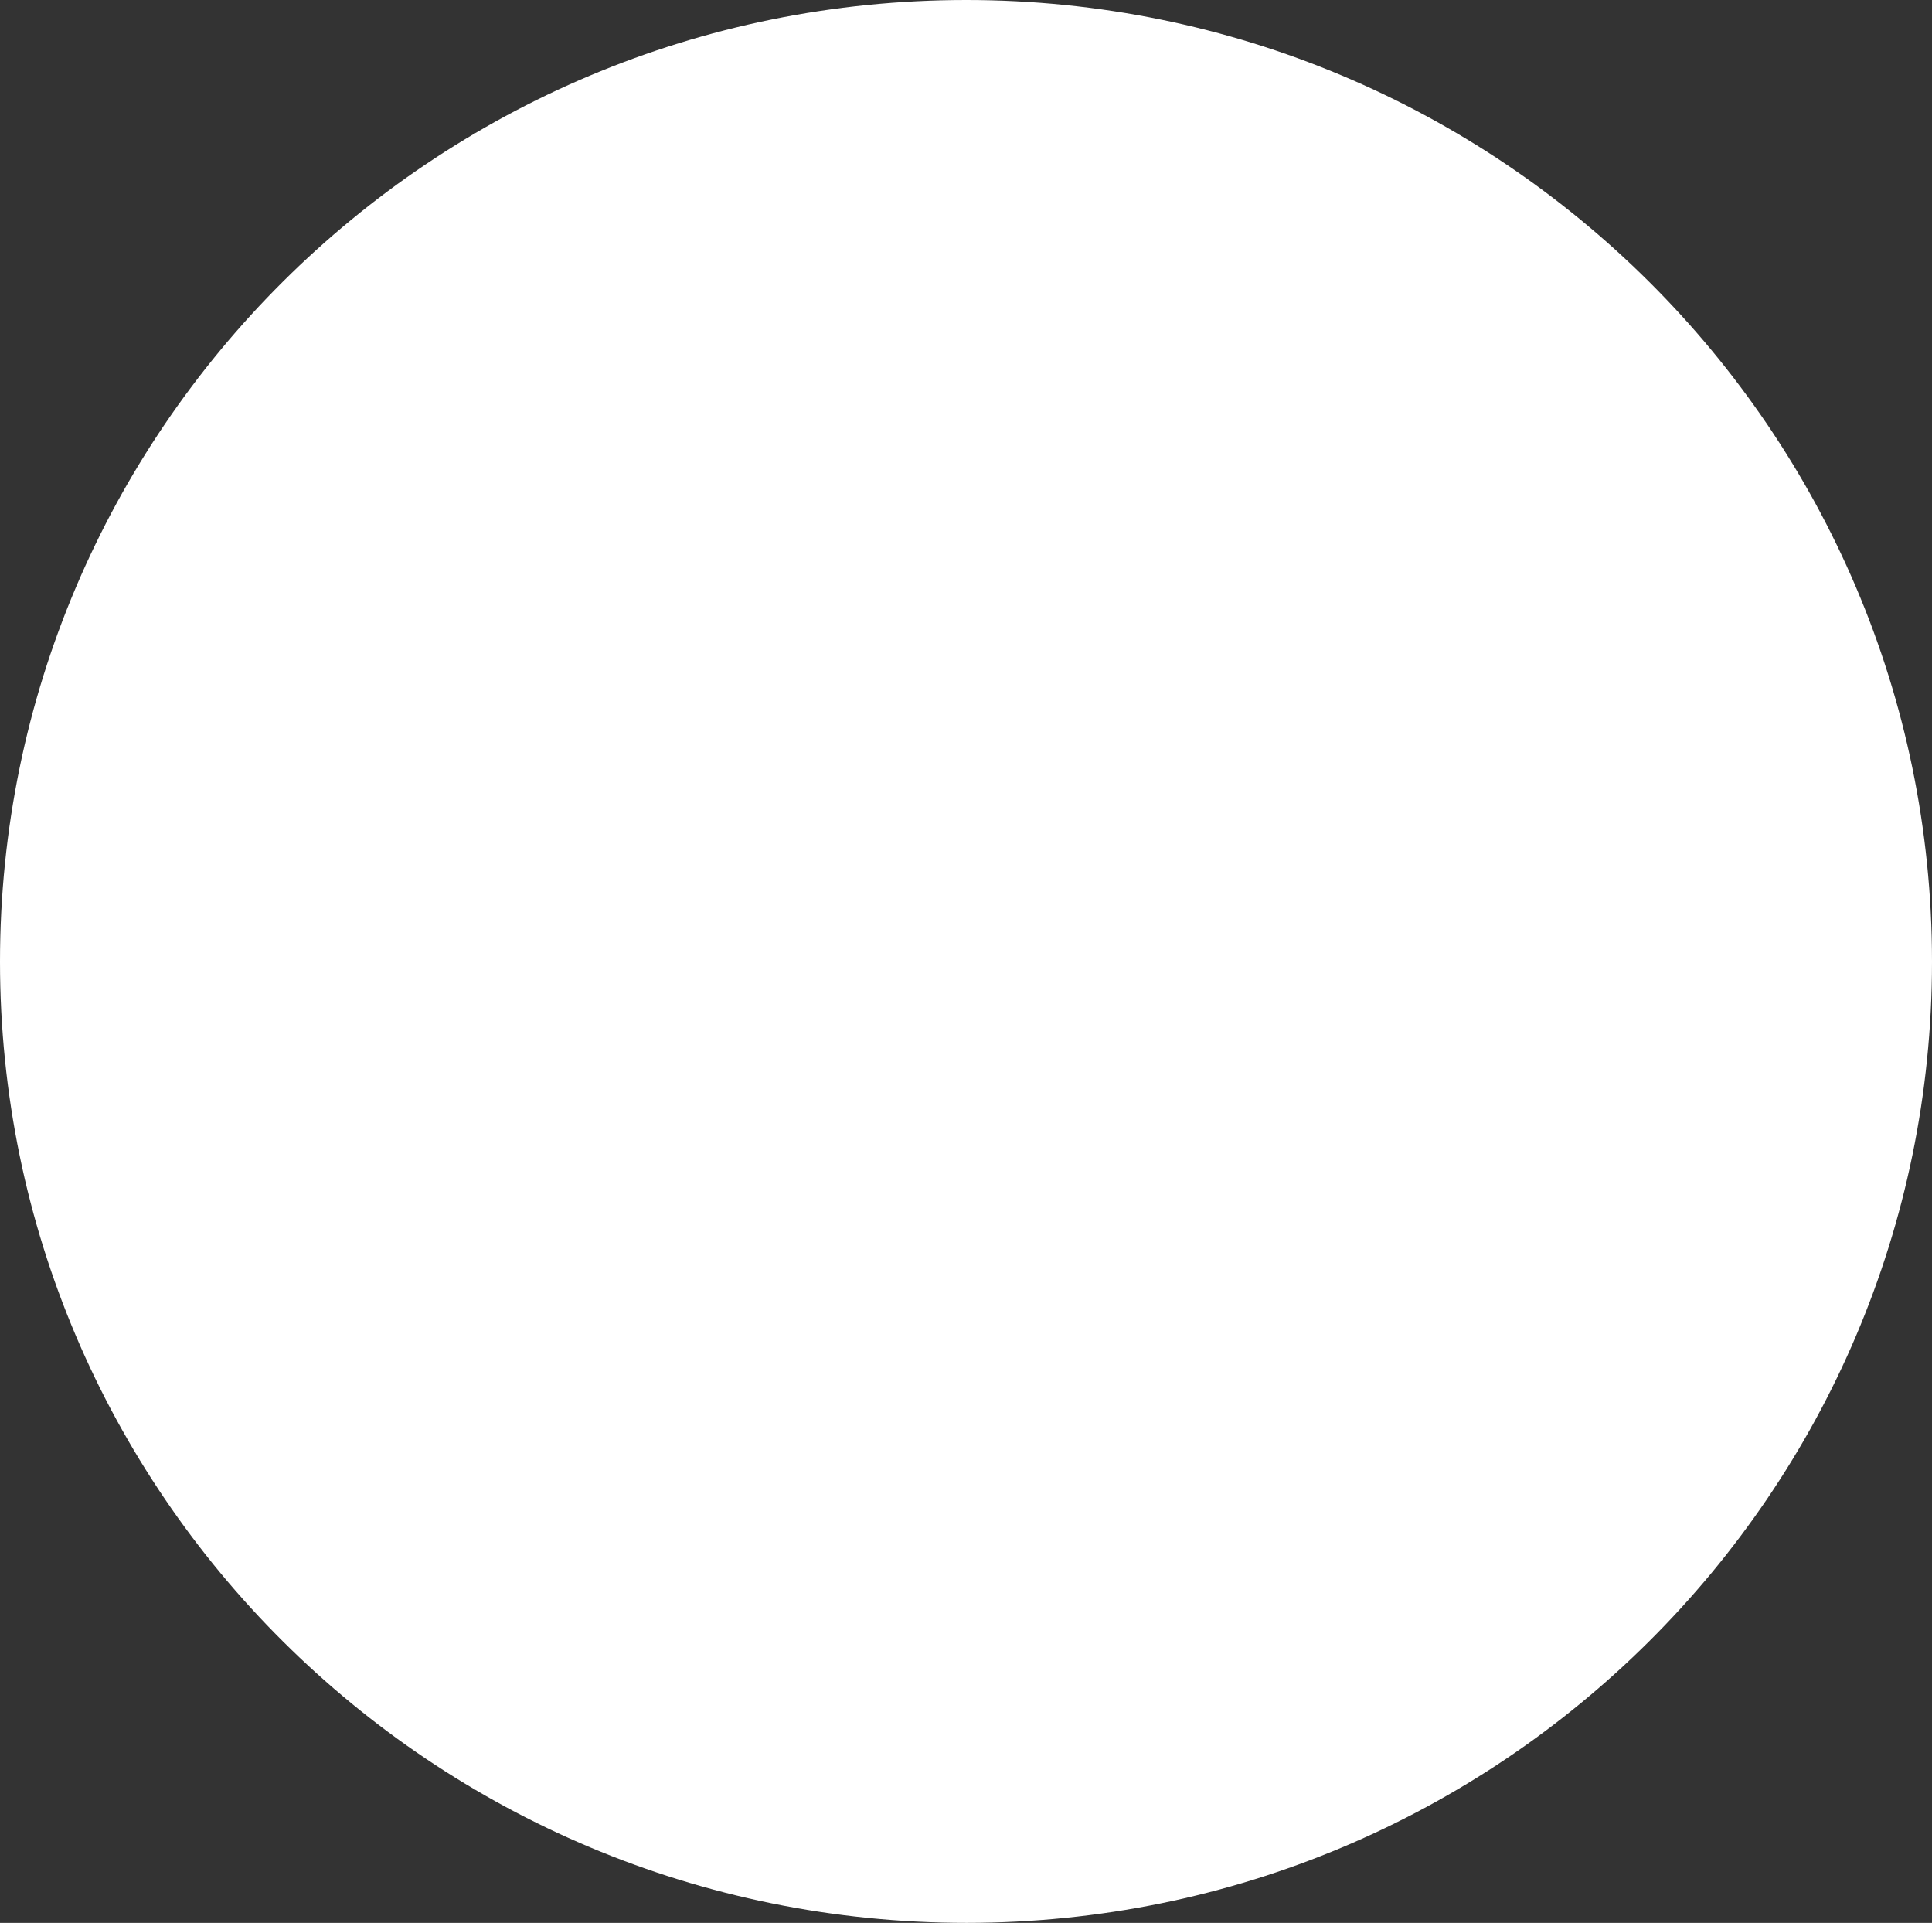 <?xml version="1.0" encoding="utf-8"?>
<!-- Generator: Adobe Illustrator 16.0.0, SVG Export Plug-In . SVG Version: 6.00 Build 0)  -->
<!DOCTYPE svg PUBLIC "-//W3C//DTD SVG 1.1//EN" "http://www.w3.org/Graphics/SVG/1.1/DTD/svg11.dtd">
<svg version="1.1" id="Layer_1" xmlns="http://www.w3.org/2000/svg" xmlns:xlink="http://www.w3.org/1999/xlink" x="0px" y="0px"
	 width="4.935px" height="4.911px" viewBox="0 0 4.935 4.911" enable-background="new 0 0 4.935 4.911" xml:space="preserve">
<rect x="0" y="0" width="4.935" height="4.911" fill="#333333" stroke="none"/>
<path fill="#FFFFFF" d="M4.935,2.456c0,1.355-1.104,2.455-2.466,2.455C1.104,4.911,0,3.812,0,2.456C0,1.1,1.104,0,2.468,0
	C3.83,0,4.935,1.1,4.935,2.456"/>
</svg>
